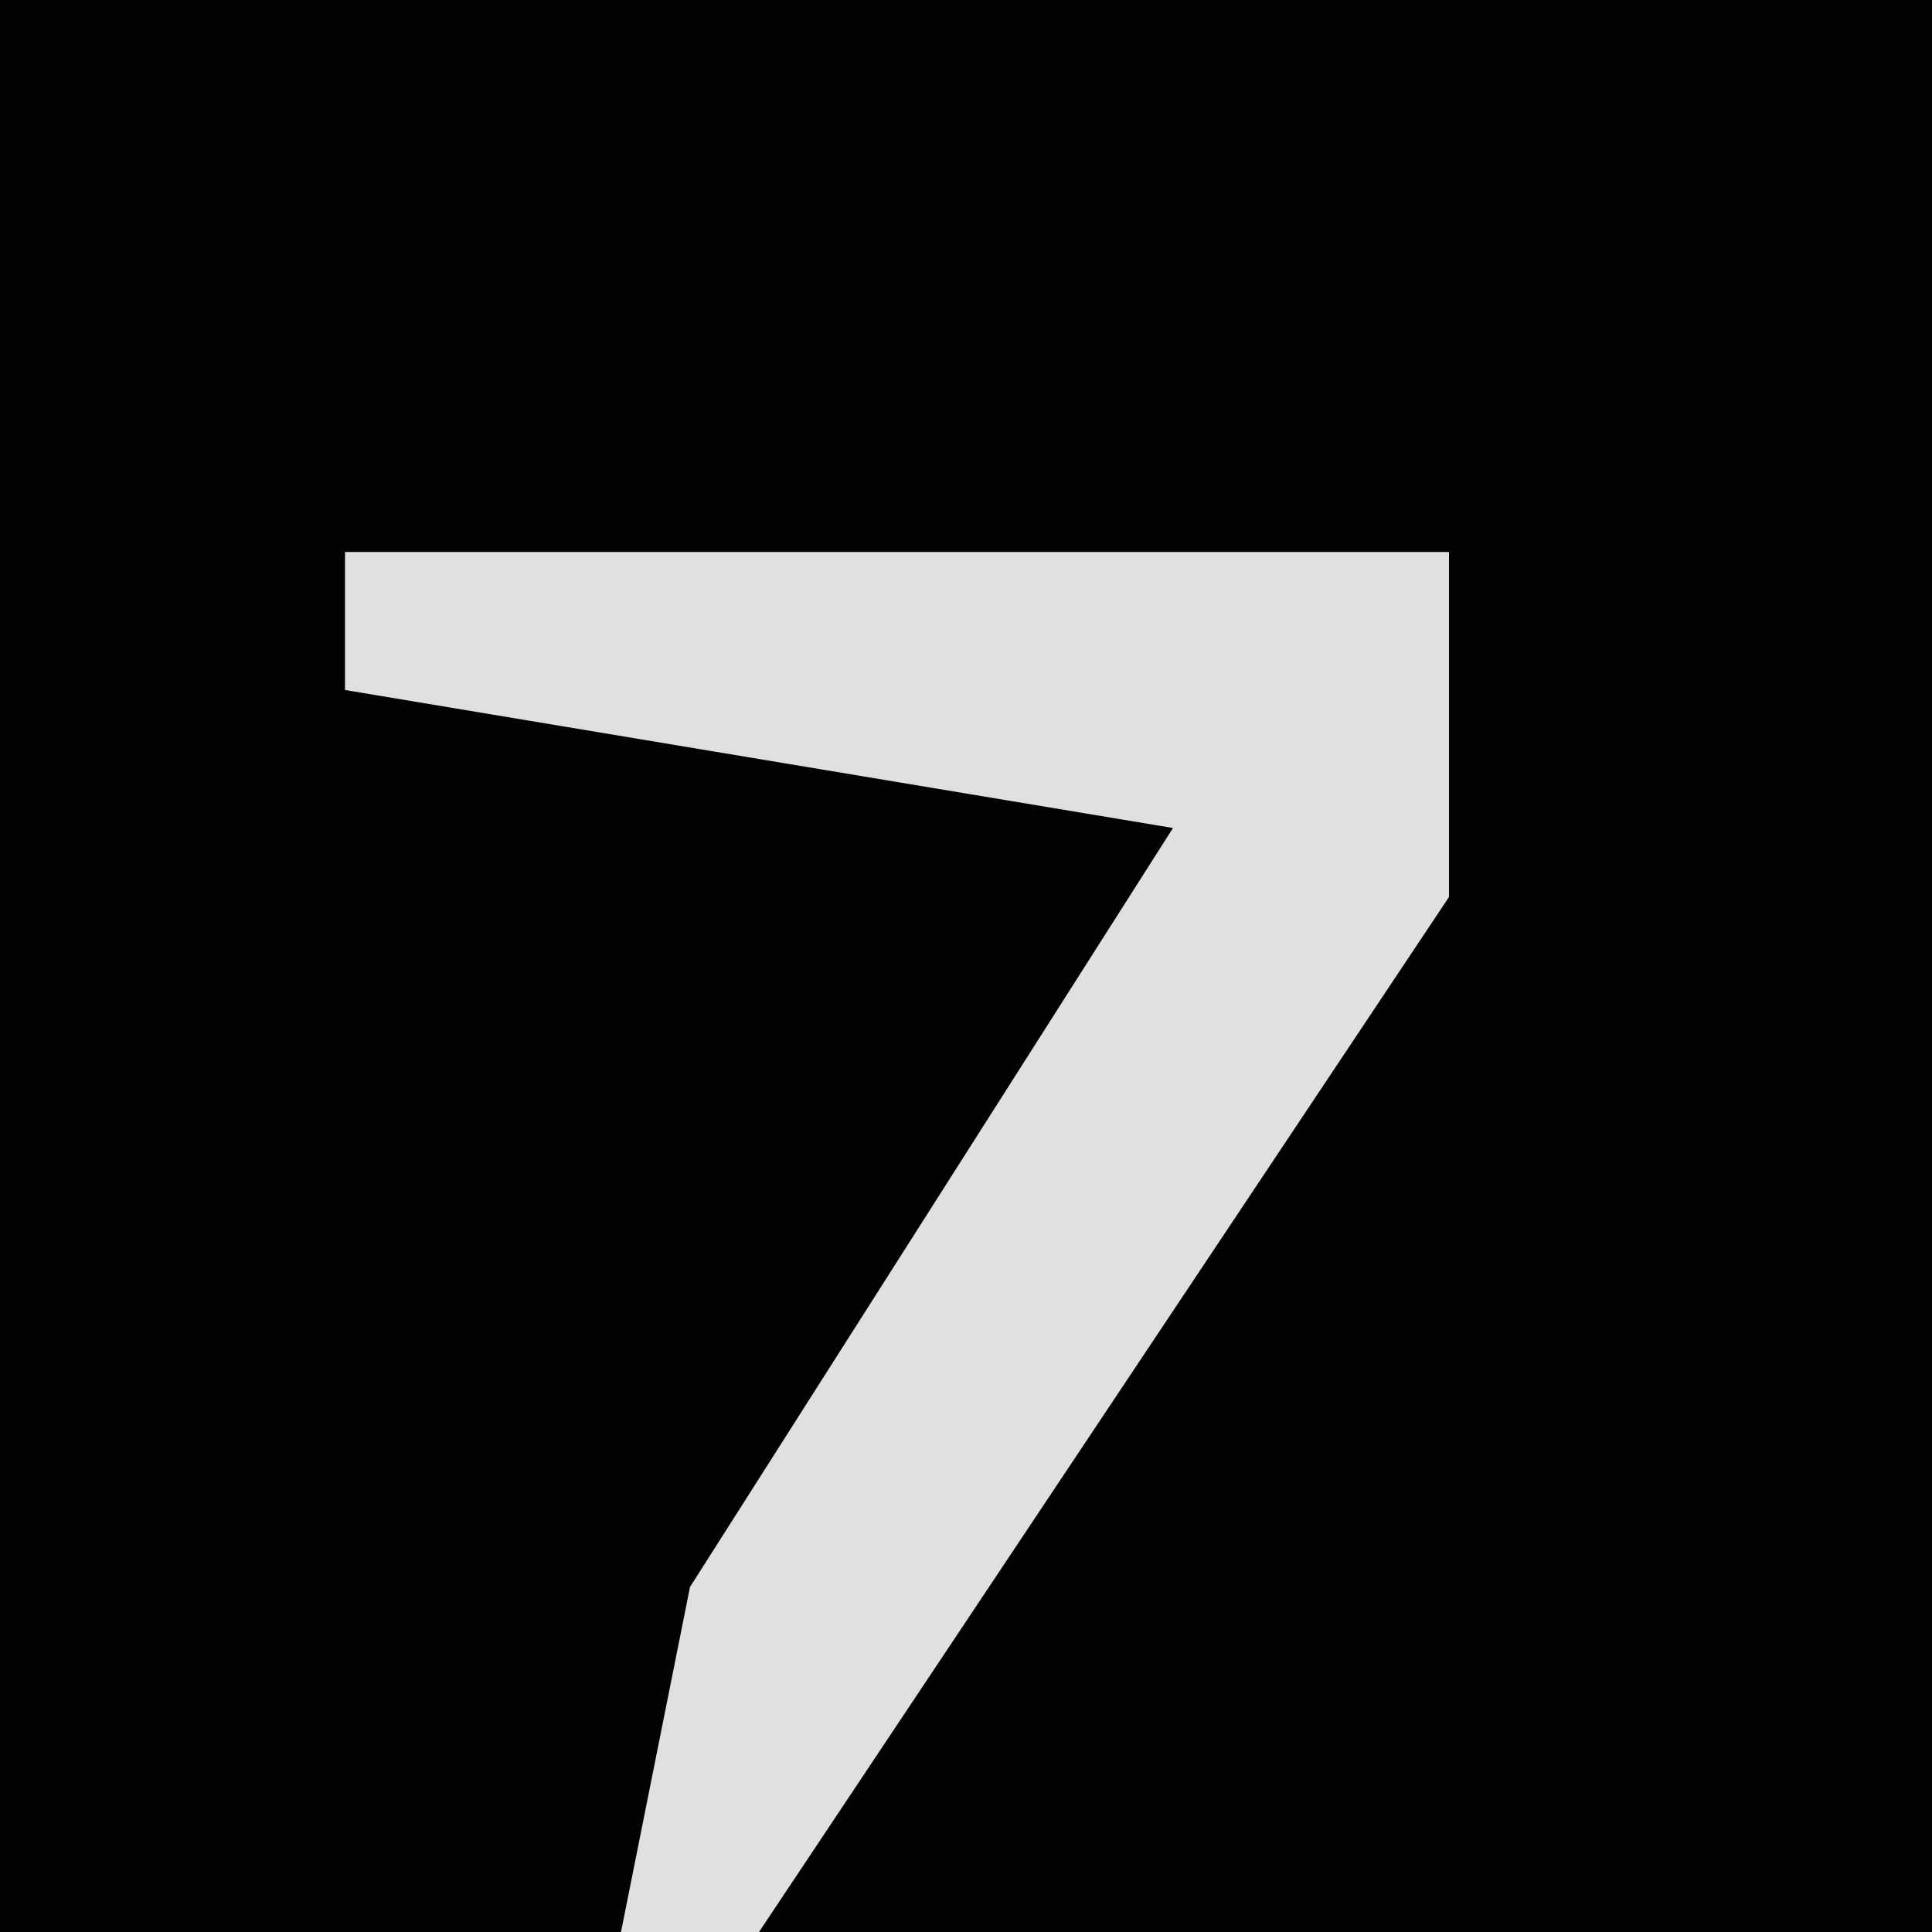 <?xml version="1.0" encoding="UTF-8"?>
<svg version="1.1" xmlns="http://www.w3.org/2000/svg" width="28" height="28">
<path d="M0,0 L28,0 L28,28 L0,28 Z " fill="#020202" transform="translate(0,0)"/>
<path d="M0,0 L16,0 L16,5 L6,20 L4,20 L5,15 L12,4 L0,2 Z " fill="#E0E0E0" transform="translate(5,8)"/>
</svg>
